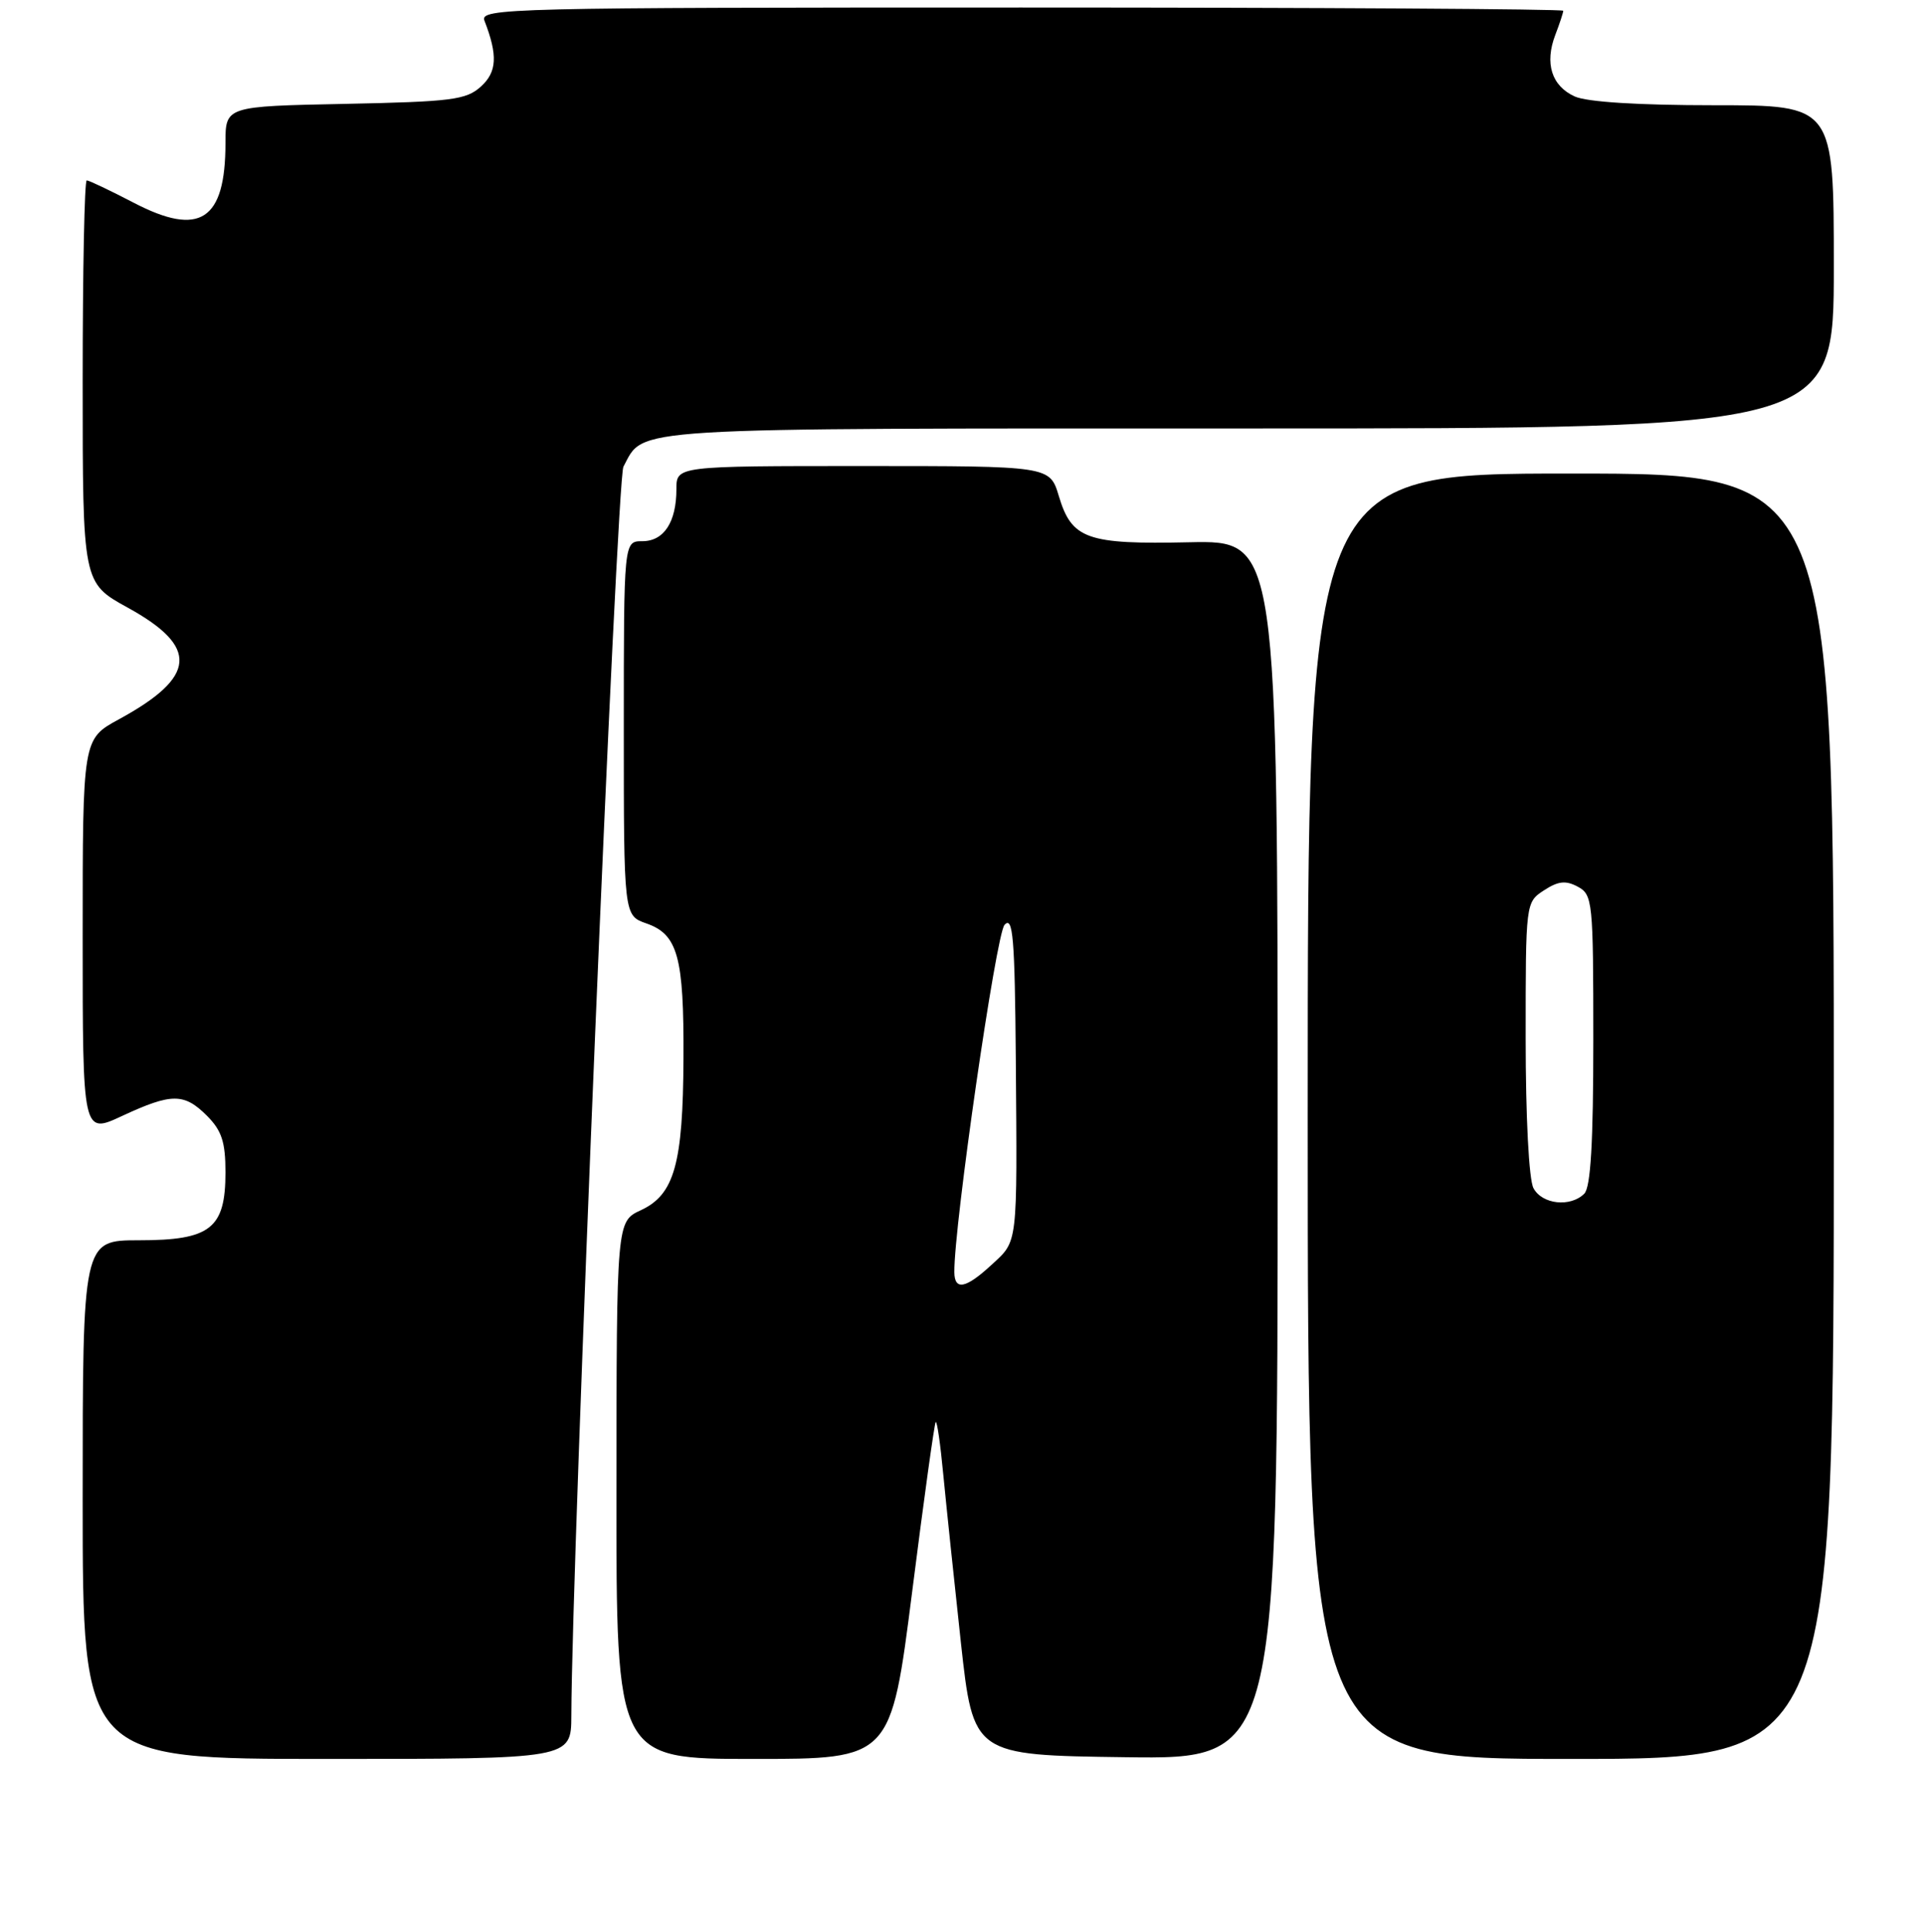 <?xml version="1.0" encoding="UTF-8" standalone="no"?>
<!DOCTYPE svg PUBLIC "-//W3C//DTD SVG 1.1//EN" "http://www.w3.org/Graphics/SVG/1.1/DTD/svg11.dtd" >
<svg xmlns="http://www.w3.org/2000/svg" xmlns:xlink="http://www.w3.org/1999/xlink" version="1.1" viewBox="0 0 256 257">
 <g >
 <path fill="currentColor"
d=" M 76.02 228.25 C 76.09 206.88 82.06 63.75 82.95 62.09 C 85.79 56.78 82.27 57.00 166.22 57.00 C 244.00 57.00 244.00 57.00 244.00 35.50 C 244.00 14.00 244.00 14.00 228.05 14.00 C 217.99 14.00 211.14 13.57 209.52 12.83 C 206.45 11.43 205.50 8.43 206.94 4.65 C 207.53 3.12 208.00 1.67 208.00 1.43 C 208.00 1.20 175.55 1.00 135.89 1.00 C 67.63 1.00 63.82 1.09 64.46 2.75 C 66.25 7.37 66.13 9.58 63.98 11.52 C 62.03 13.29 60.07 13.53 45.90 13.82 C 30.00 14.14 30.00 14.14 30.00 19.02 C 30.00 29.34 26.60 31.56 17.79 26.97 C 14.65 25.34 11.84 24.00 11.54 24.00 C 11.24 24.00 11.00 36.05 11.00 50.77 C 11.00 77.54 11.00 77.54 17.00 80.84 C 26.51 86.07 26.19 90.05 15.81 95.70 C 11.00 98.32 11.00 98.32 11.00 124.61 C 11.00 150.91 11.00 150.91 16.25 148.46 C 22.84 145.40 24.49 145.39 27.55 148.45 C 29.50 150.41 30.00 151.93 30.00 155.95 C 30.00 163.44 28.02 165.00 18.50 165.00 C 11.00 165.00 11.00 165.00 11.00 199.50 C 11.00 234.00 11.00 234.00 43.50 234.00 C 76.00 234.00 76.00 234.00 76.02 228.25 Z  M 121.37 211.75 C 122.92 199.51 124.33 189.35 124.50 189.18 C 124.68 189.00 125.13 192.15 125.51 196.18 C 125.90 200.20 126.95 210.25 127.85 218.50 C 129.50 233.50 129.50 233.50 149.75 233.77 C 170.00 234.04 170.00 234.04 170.00 152.97 C 170.00 71.89 170.00 71.89 158.25 72.14 C 144.59 72.44 142.60 71.73 140.88 65.98 C 139.68 62.00 139.68 62.00 114.84 62.00 C 90.00 62.00 90.00 62.00 90.00 65.07 C 90.00 69.46 88.34 72.00 85.46 72.00 C 83.00 72.00 83.00 72.00 83.00 96.90 C 83.00 121.80 83.00 121.80 86.01 122.85 C 90.19 124.31 91.01 127.29 90.94 140.82 C 90.88 154.84 89.73 158.93 85.27 161.00 C 82.04 162.50 82.04 162.50 82.02 198.25 C 82.00 234.00 82.00 234.00 100.27 234.00 C 118.54 234.00 118.54 234.00 121.37 211.75 Z  M 244.00 148.50 C 244.00 63.00 244.00 63.00 209.00 63.00 C 174.00 63.00 174.00 63.00 174.00 148.50 C 174.00 234.00 174.00 234.00 209.00 234.00 C 244.00 234.00 244.00 234.00 244.00 148.50 Z  M 126.98 169.25 C 126.92 163.10 132.53 124.27 133.66 123.04 C 134.78 121.81 135.03 124.71 135.16 141.04 C 135.35 165.89 135.46 165.02 131.95 168.25 C 128.51 171.43 127.01 171.73 126.98 169.25 Z  M 204.04 158.07 C 203.43 156.94 203.00 148.61 203.00 138.09 C 203.00 120.08 203.00 120.04 205.43 118.45 C 207.33 117.21 208.33 117.10 209.93 117.96 C 211.91 119.02 212.00 119.89 212.00 138.34 C 212.00 151.99 211.65 157.95 210.80 158.80 C 208.96 160.64 205.19 160.23 204.04 158.07 Z "/>
</g>
</svg>